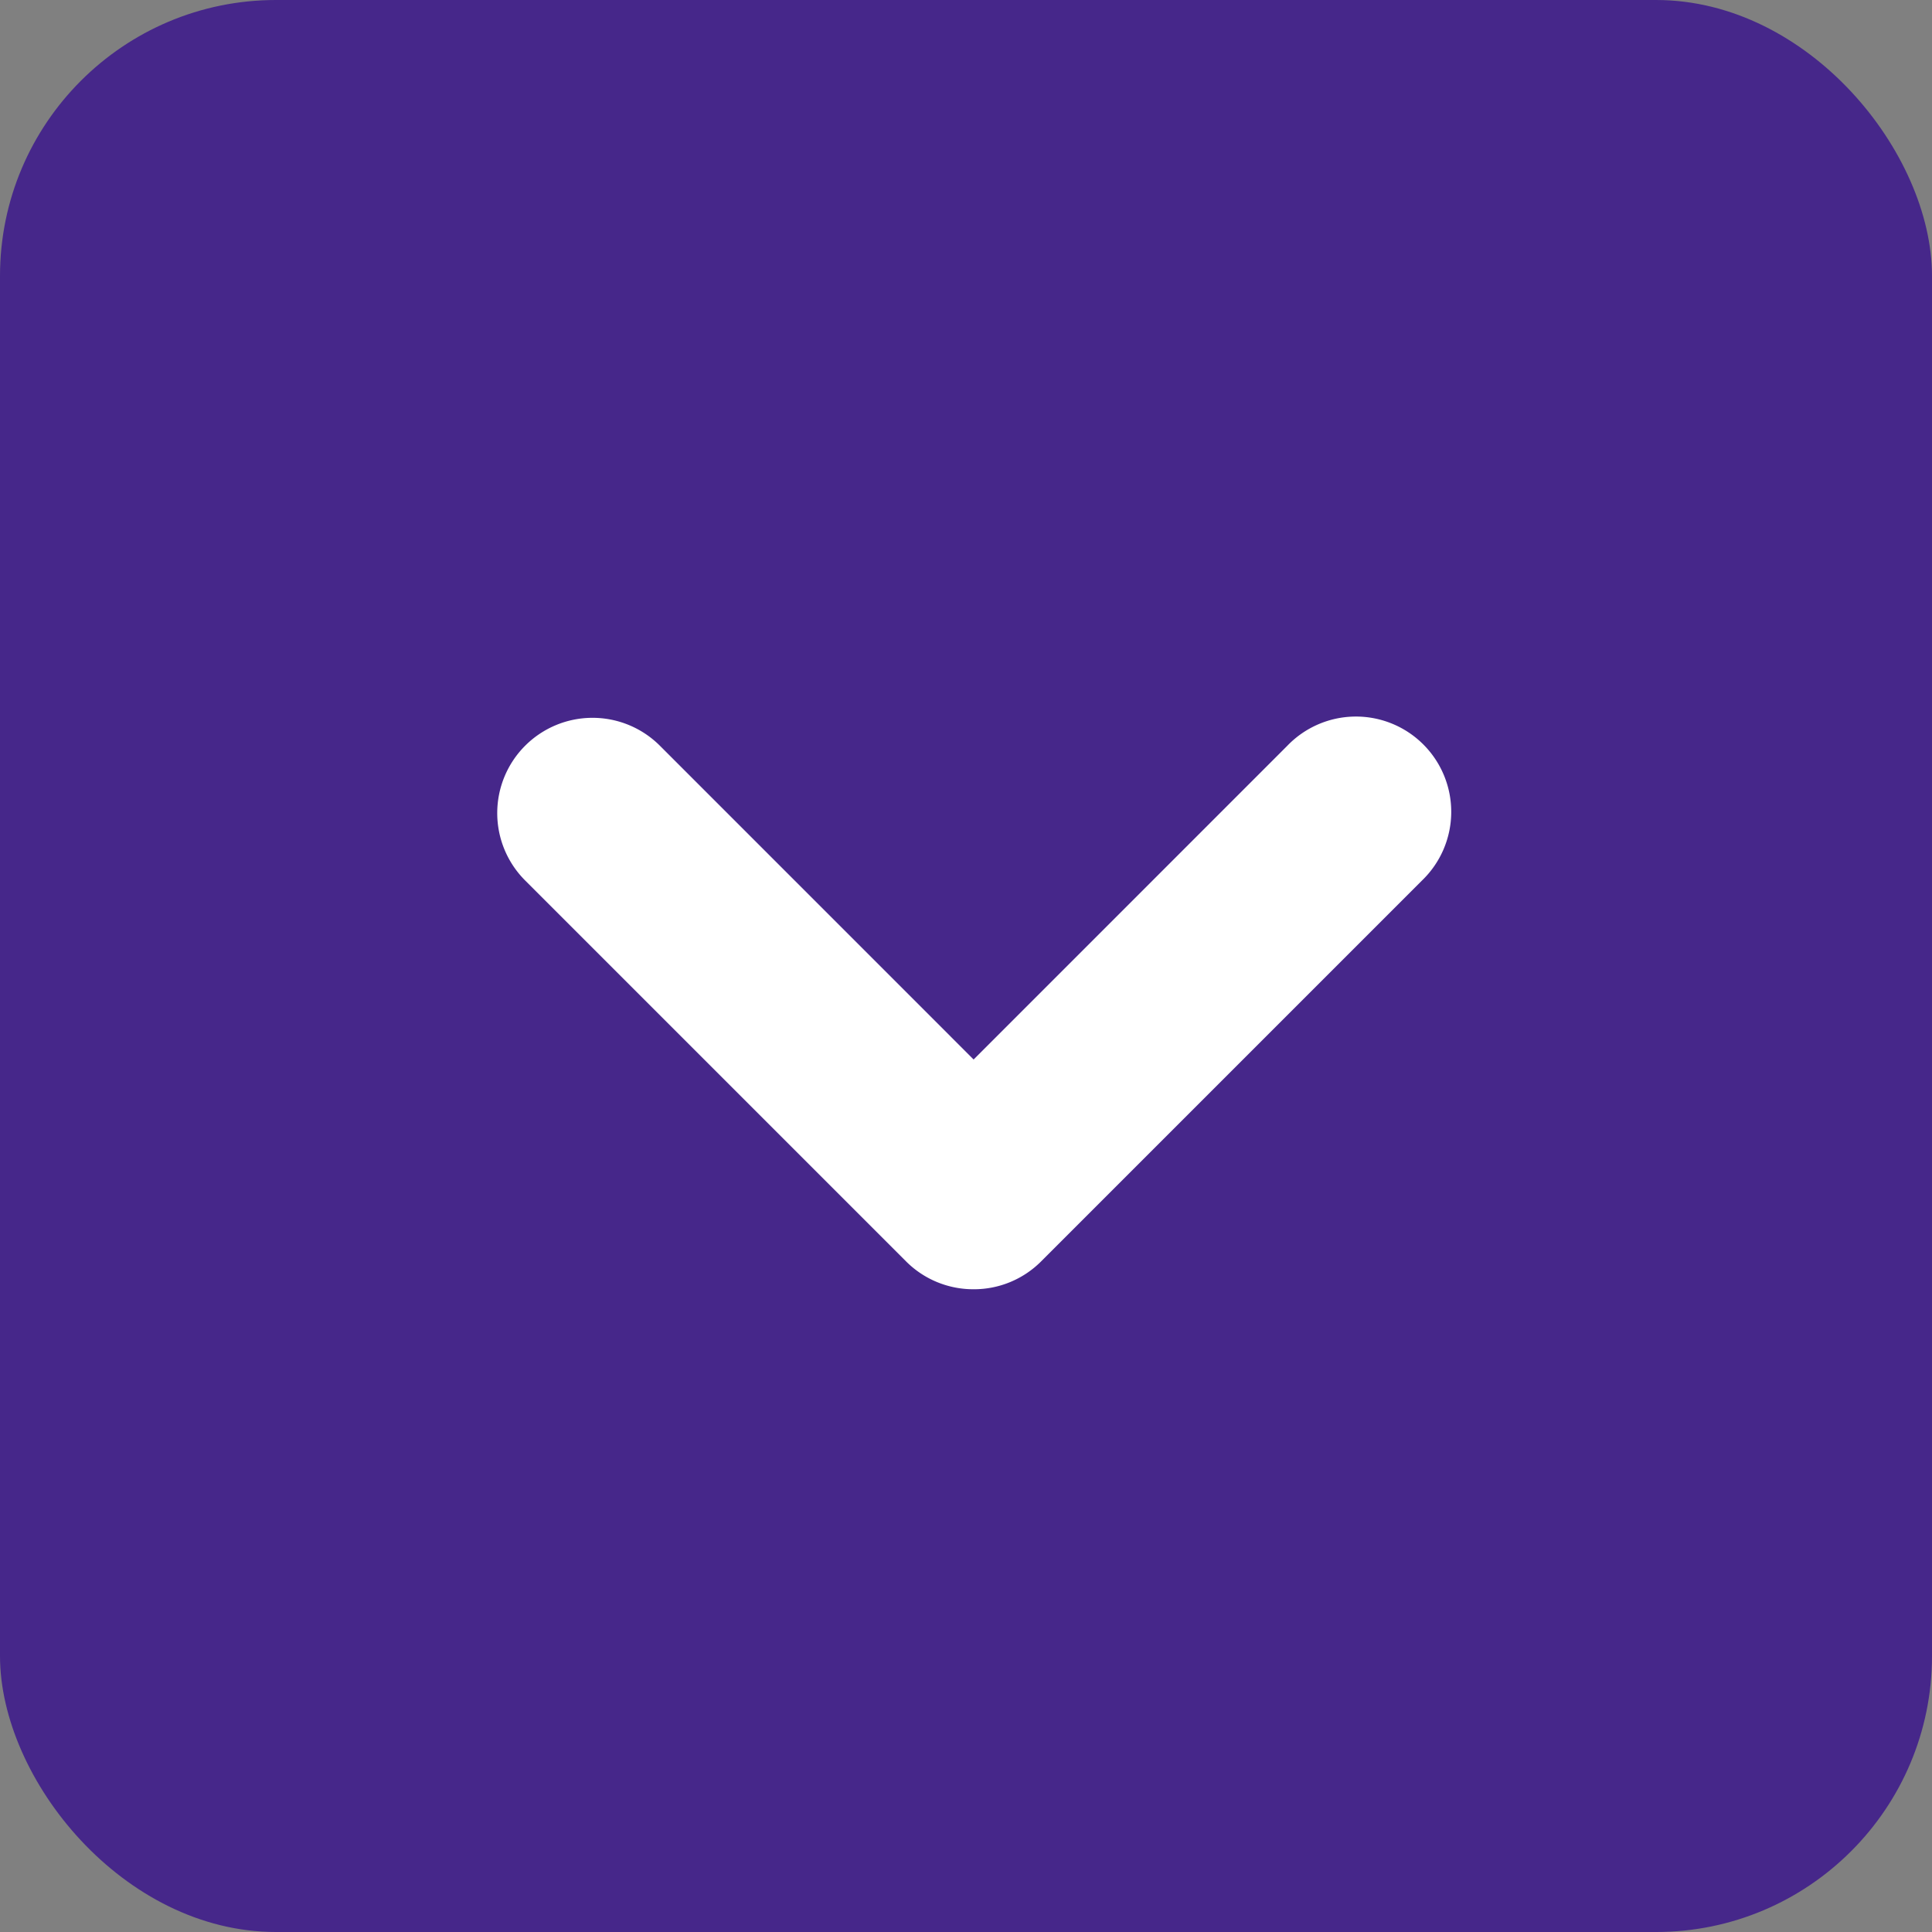 <svg xmlns="http://www.w3.org/2000/svg" width="35" height="35" viewBox="0 0 35 35"><rect x="0" y="0" width="35" height="35" fill="#808080" stroke="none"/><g transform="translate(-537 -509)"><rect width="35" height="35" rx="5" transform="translate(537 509)" fill="#46278a"/><path d="M697.4,400.483a1.72,1.72,0,0,1-1.221-.506l-6.9-6.9a1.726,1.726,0,1,1,2.442-2.44l5.683,5.684,5.683-5.684a1.726,1.726,0,1,1,2.441,2.44l-6.9,6.9A1.717,1.717,0,0,1,697.4,400.483Z" transform="translate(-142.766 131.873)" fill="#fff"/></g></svg>